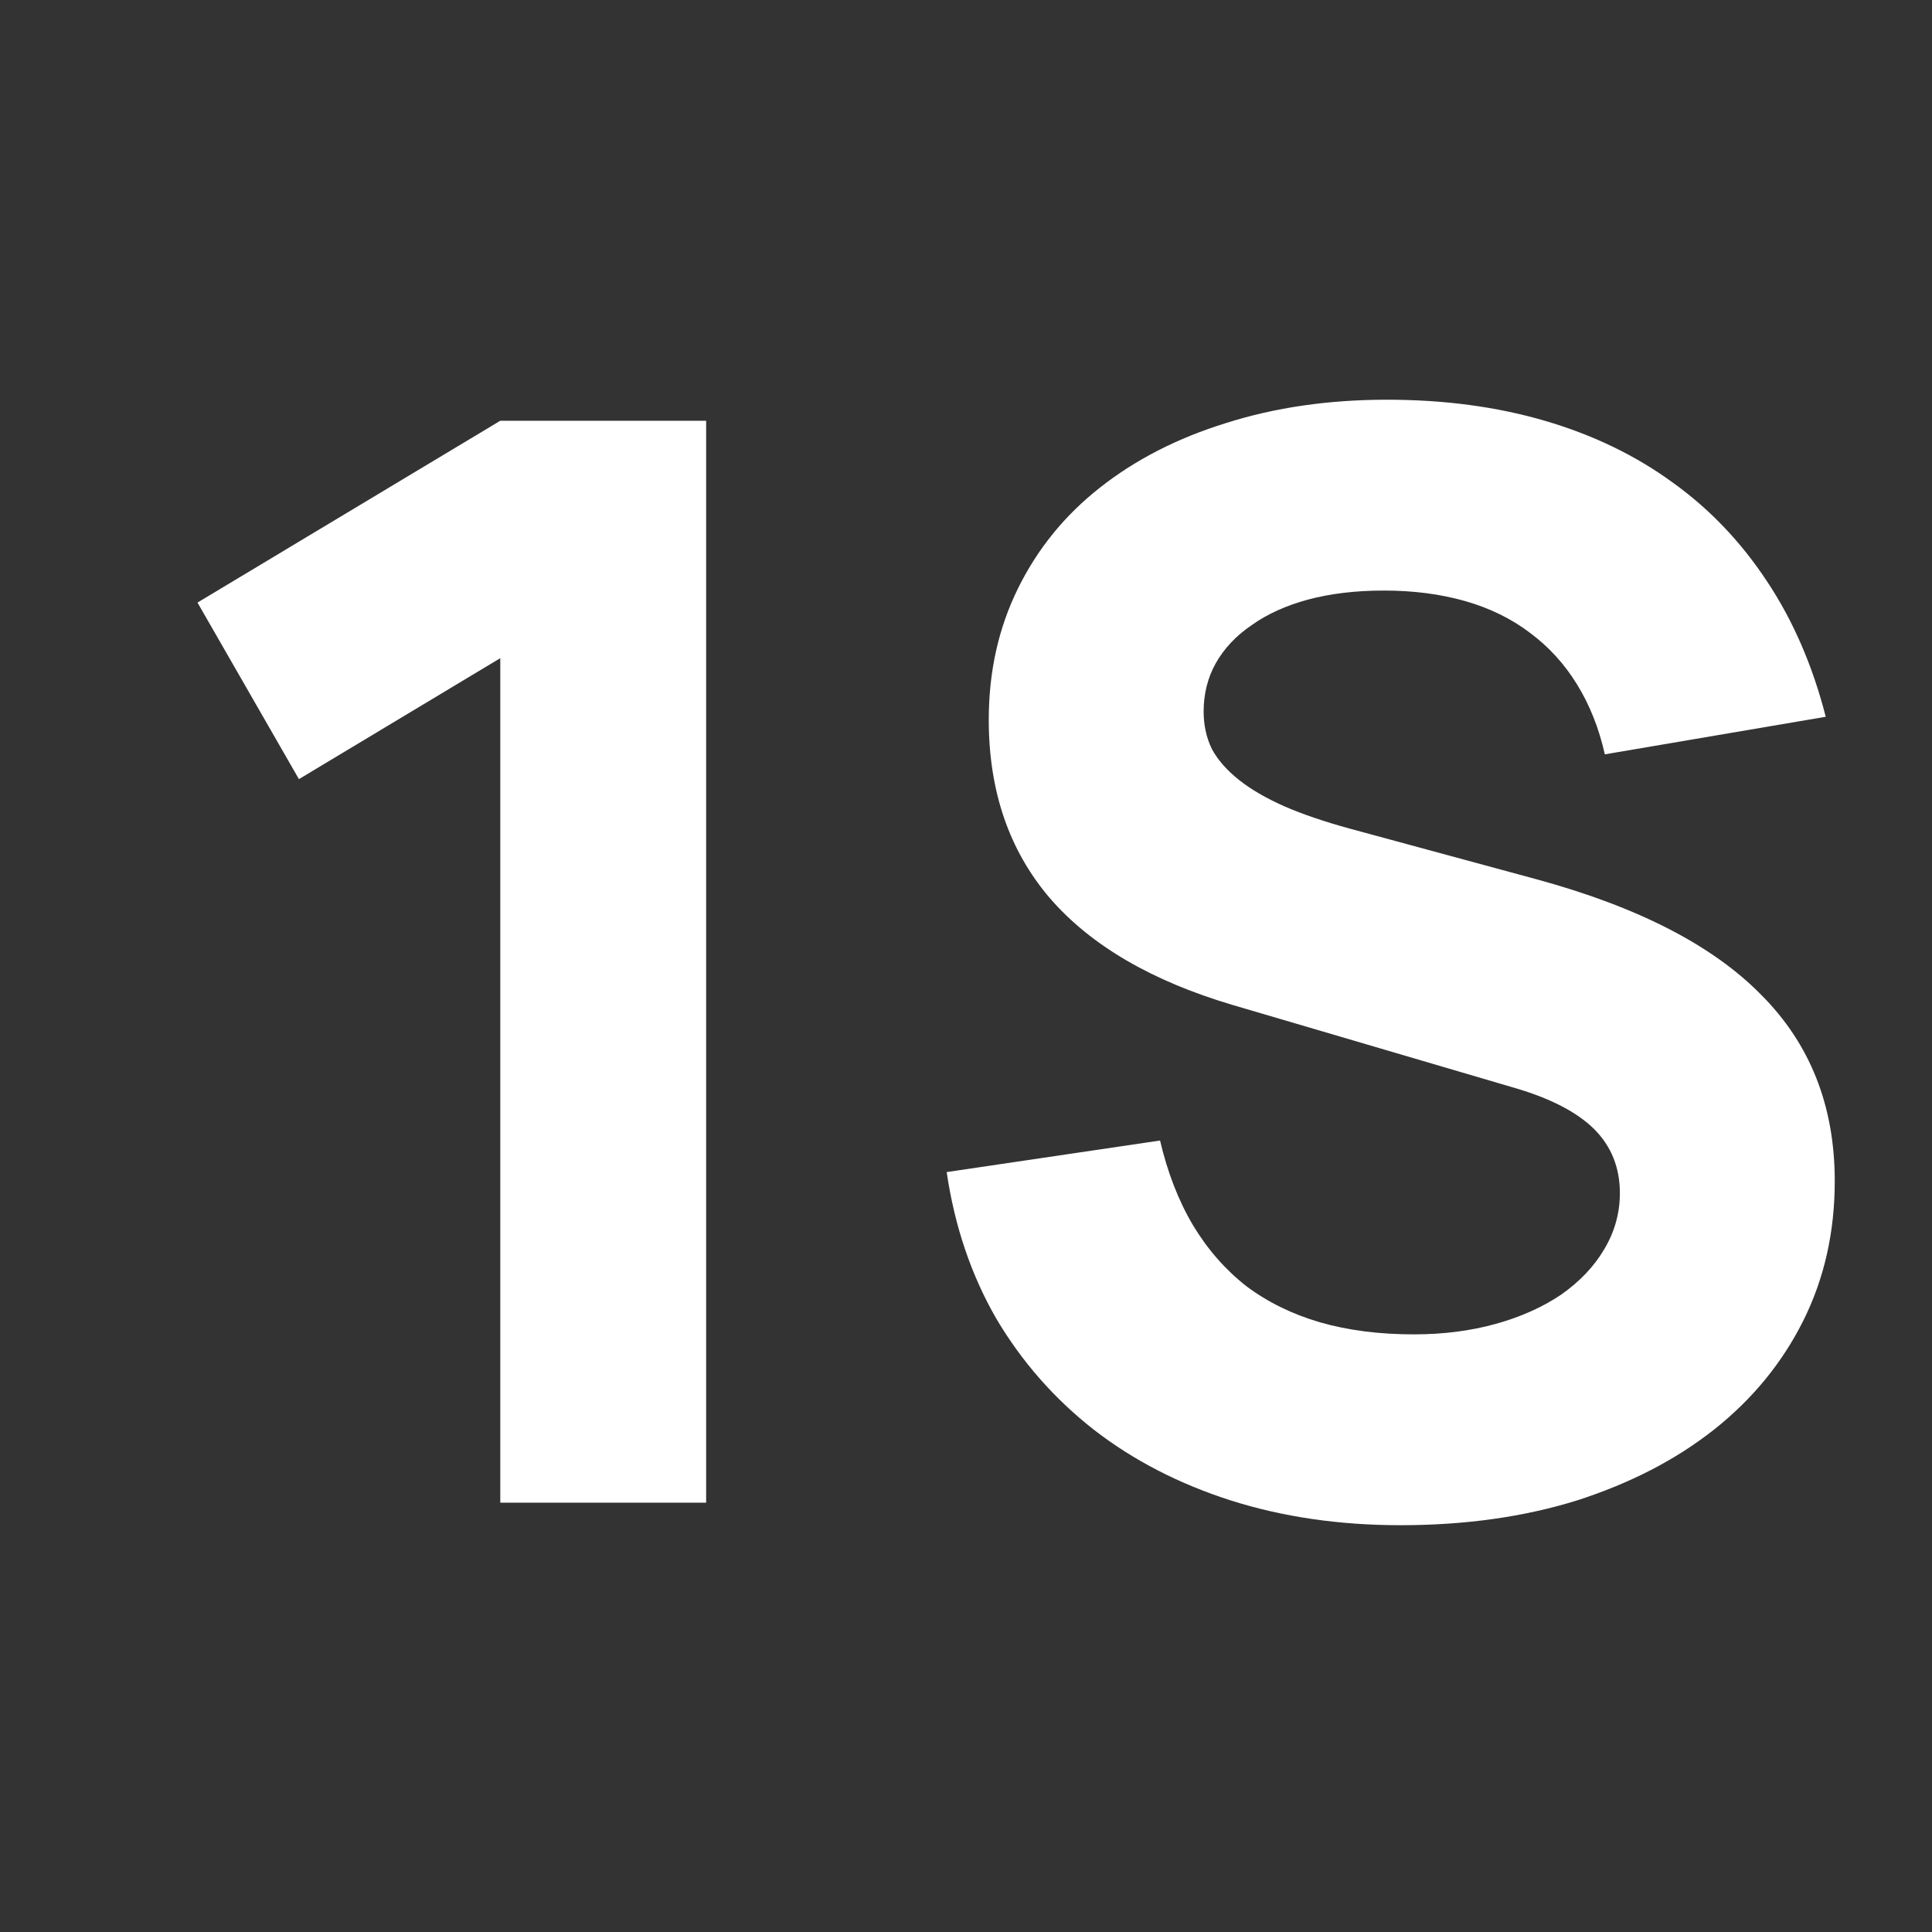 <svg width="18" height="18" viewBox="0 0 18 18" fill="none" xmlns="http://www.w3.org/2000/svg">
<rect x="0" y="0" width="18" height="18" fill="#333333" stroke="none"/>
<path d="M4.661 14V6.132L2.785 7.259L1.84 5.614L4.661 3.92H6.579V14H4.661Z" fill="white"/>
<path d="M13.048 14.21C12.478 14.21 11.951 14.133 11.466 13.979C10.985 13.825 10.56 13.606 10.192 13.321C9.823 13.032 9.52 12.687 9.282 12.285C9.048 11.879 8.894 11.424 8.82 10.92L10.808 10.626C10.878 10.925 10.98 11.188 11.116 11.417C11.251 11.641 11.417 11.83 11.613 11.984C11.813 12.133 12.042 12.245 12.299 12.32C12.56 12.395 12.852 12.432 13.174 12.432C13.449 12.432 13.703 12.399 13.937 12.334C14.17 12.269 14.373 12.178 14.546 12.061C14.718 11.94 14.851 11.8 14.945 11.641C15.043 11.478 15.092 11.303 15.092 11.116C15.092 10.878 15.012 10.68 14.854 10.521C14.695 10.363 14.448 10.234 14.112 10.136L11.494 9.366C10.733 9.142 10.161 8.808 9.779 8.365C9.401 7.922 9.212 7.369 9.212 6.706C9.212 6.258 9.303 5.85 9.485 5.481C9.667 5.112 9.921 4.8 10.248 4.543C10.579 4.282 10.971 4.081 11.424 3.941C11.881 3.796 12.38 3.724 12.922 3.724C13.454 3.724 13.944 3.789 14.392 3.92C14.84 4.051 15.236 4.242 15.582 4.494C15.927 4.741 16.221 5.049 16.464 5.418C16.706 5.782 16.888 6.202 17.01 6.678L14.952 7.028C14.896 6.781 14.809 6.564 14.693 6.377C14.576 6.186 14.429 6.025 14.252 5.894C14.079 5.763 13.878 5.665 13.65 5.6C13.421 5.535 13.169 5.502 12.894 5.502C12.632 5.502 12.397 5.53 12.187 5.586C11.981 5.642 11.806 5.721 11.662 5.824C11.517 5.922 11.405 6.041 11.326 6.181C11.251 6.316 11.214 6.466 11.214 6.629C11.214 6.755 11.239 6.872 11.291 6.979C11.347 7.082 11.431 7.177 11.543 7.266C11.655 7.355 11.795 7.436 11.963 7.511C12.135 7.586 12.341 7.656 12.579 7.721L14.308 8.19C15.255 8.447 15.955 8.806 16.408 9.268C16.865 9.725 17.094 10.304 17.094 11.004C17.094 11.48 16.996 11.914 16.8 12.306C16.604 12.698 16.326 13.037 15.967 13.321C15.612 13.601 15.187 13.82 14.693 13.979C14.198 14.133 13.65 14.21 13.048 14.21Z" fill="white"/>
</svg>
